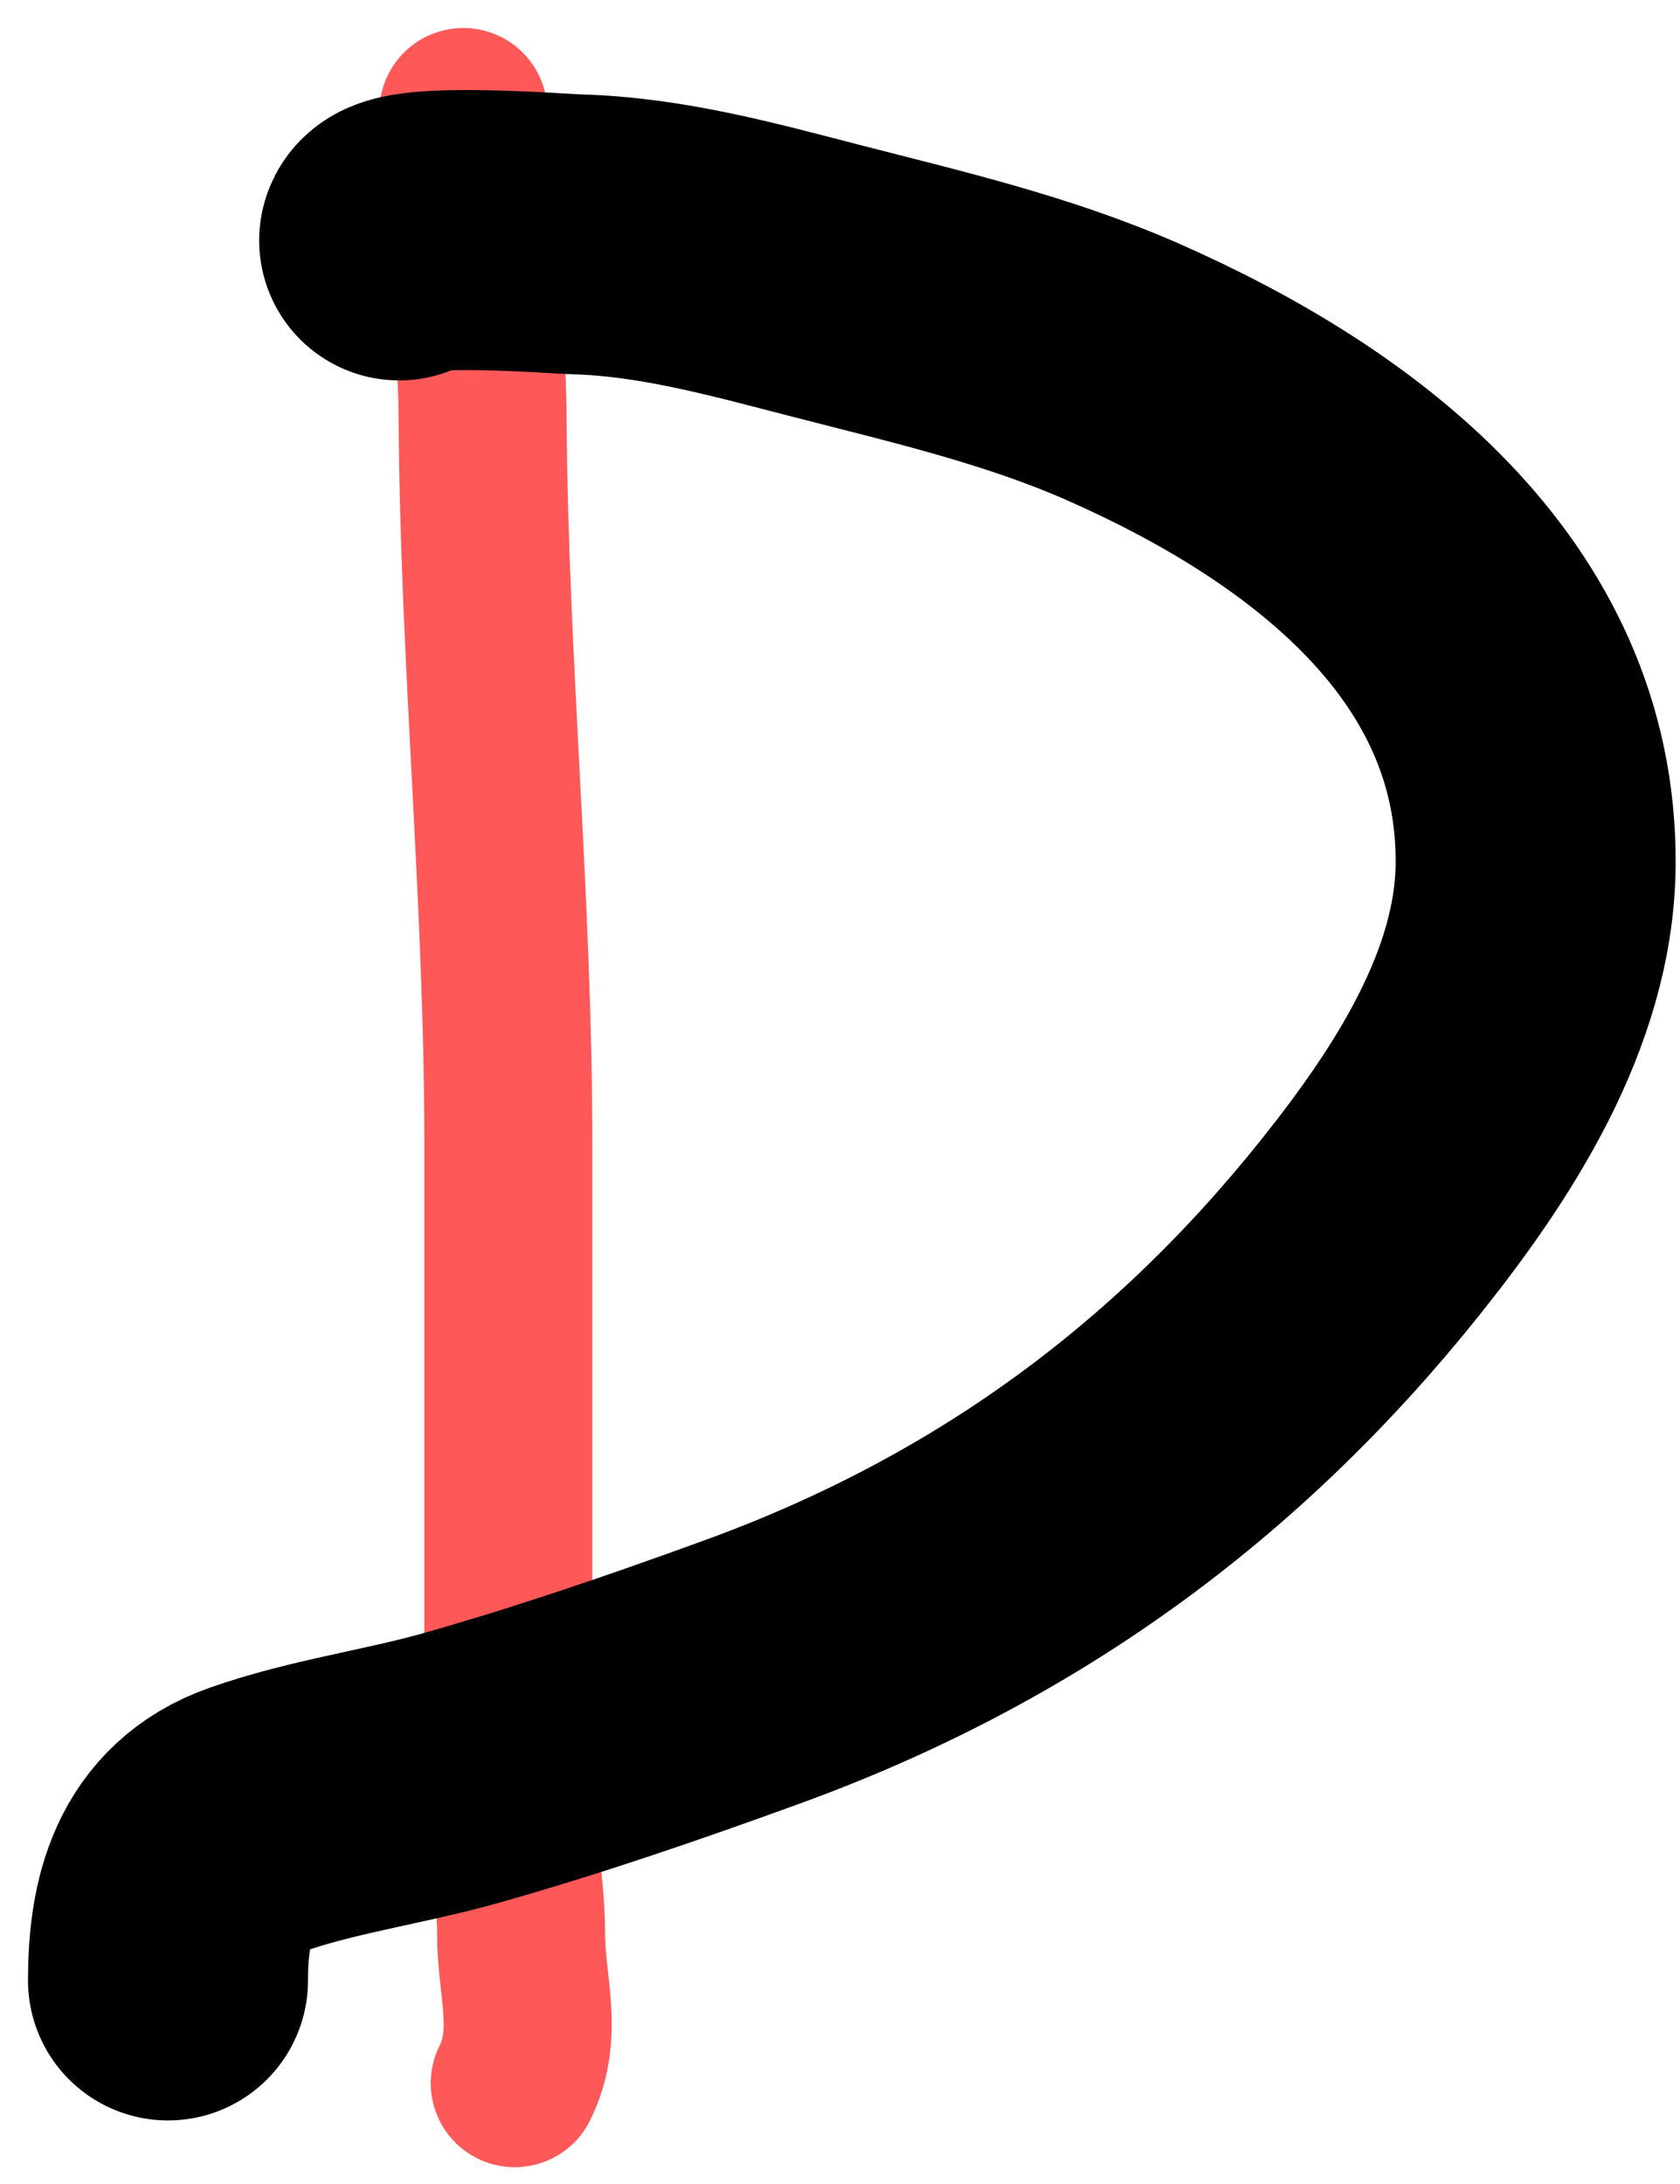 <svg width="30" height="39" viewBox="0 0 30 39" fill="none" xmlns="http://www.w3.org/2000/svg">
<path d="M8.274 2C8.274 3.81 8.608 5.64 8.618 7.465C8.643 11.784 9.077 16.075 9.077 20.396C9.077 24.125 9.077 27.853 9.077 31.582C9.077 32.602 9.306 33.565 9.306 34.563C9.306 35.464 9.633 36.318 9.192 37.2" stroke="#FF5858" stroke-width="3" stroke-linecap="round"/>
<path d="M7.128 4.293C7.211 3.96 10.01 4.177 10.3 4.185C11.813 4.226 13.263 4.63 14.721 5.007C16.523 5.472 18.349 5.89 20.058 6.644C23.771 8.281 27.459 11.033 27.422 15.44C27.402 17.852 25.926 20.093 24.479 21.906C21.518 25.616 17.898 28.232 13.434 29.855C11.72 30.479 9.997 31.072 8.242 31.569C7.03 31.912 5.755 32.079 4.567 32.499C3.275 32.956 3 34.115 3 35.365" stroke="black" stroke-width="5" stroke-linecap="round"/>
</svg>
